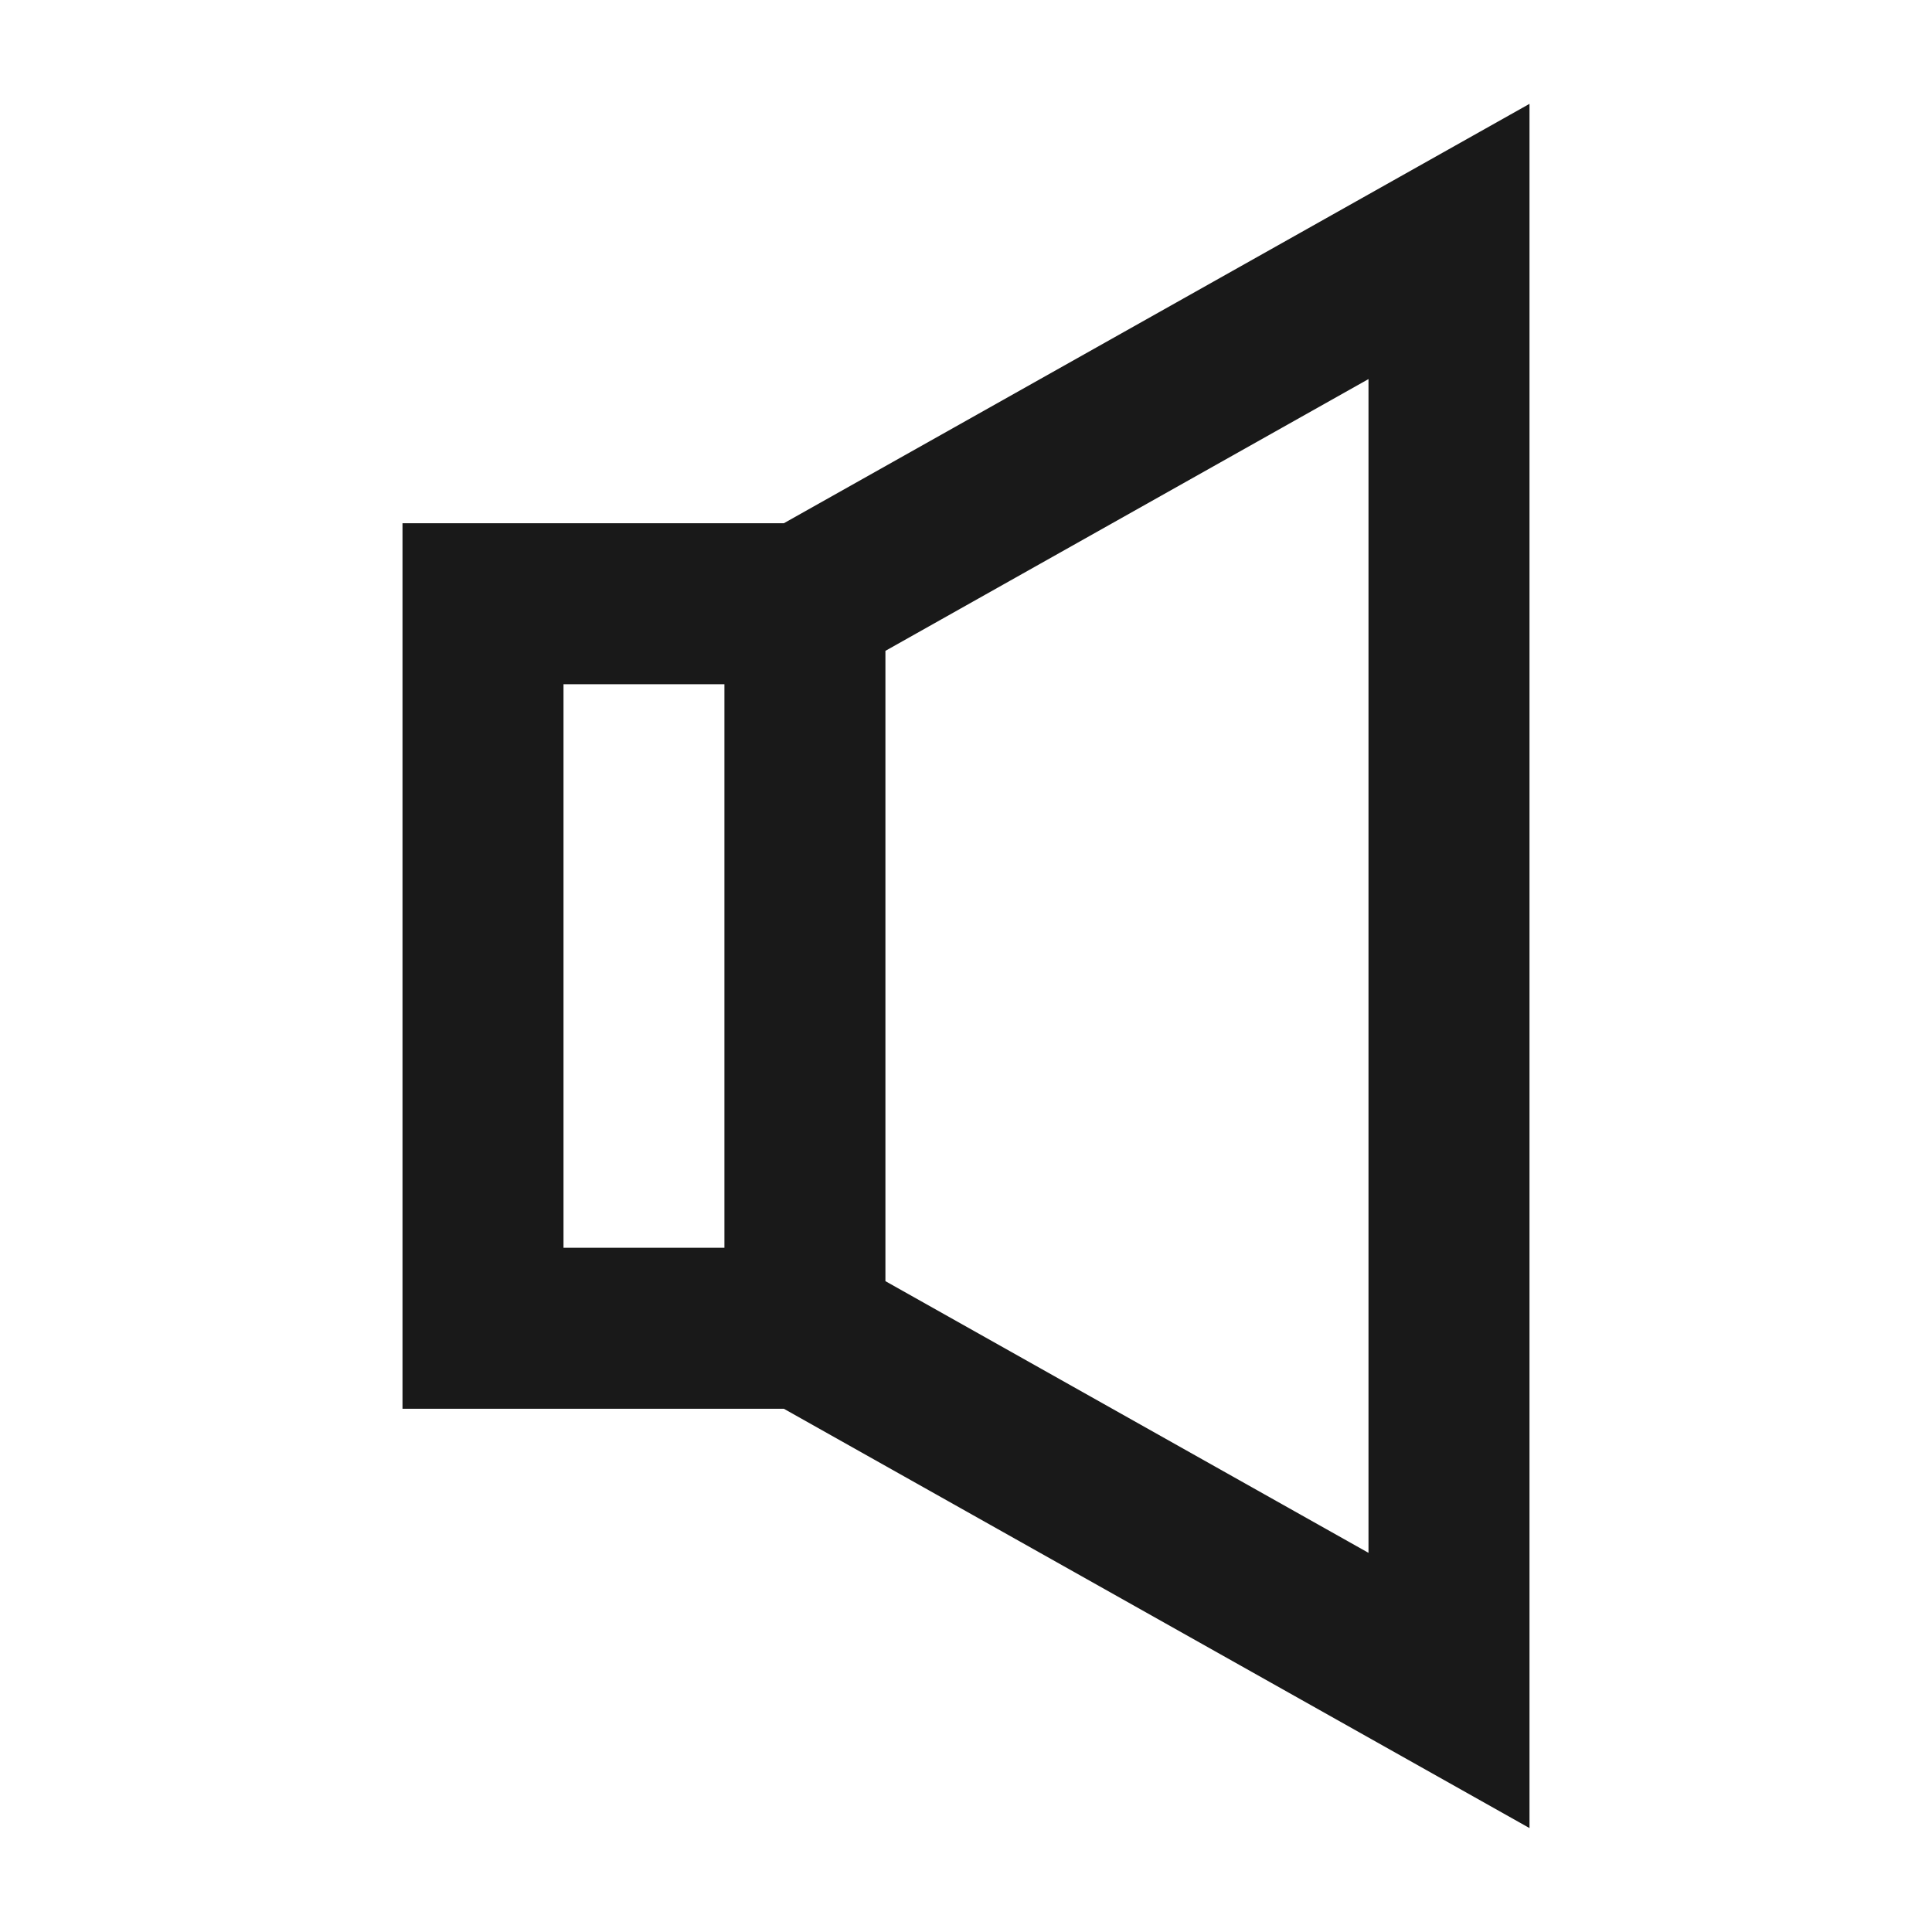 <svg width="24" height="24" viewBox="0 0 24 24" fill="none" xmlns="http://www.w3.org/2000/svg">
<path d="M19 22.709L9.737 17.5H5L5 6.5H9.737L19 1.29L19 22.709ZM8.999 8.5H7L7 15.5L8.999 15.5L8.999 8.5ZM10.999 15.915L17 19.29L17 4.709L10.999 8.085L10.999 15.915Z" fill="black" fill-opacity="0.9" style="fill:black;fill-opacity:0.9;"/>
</svg>
